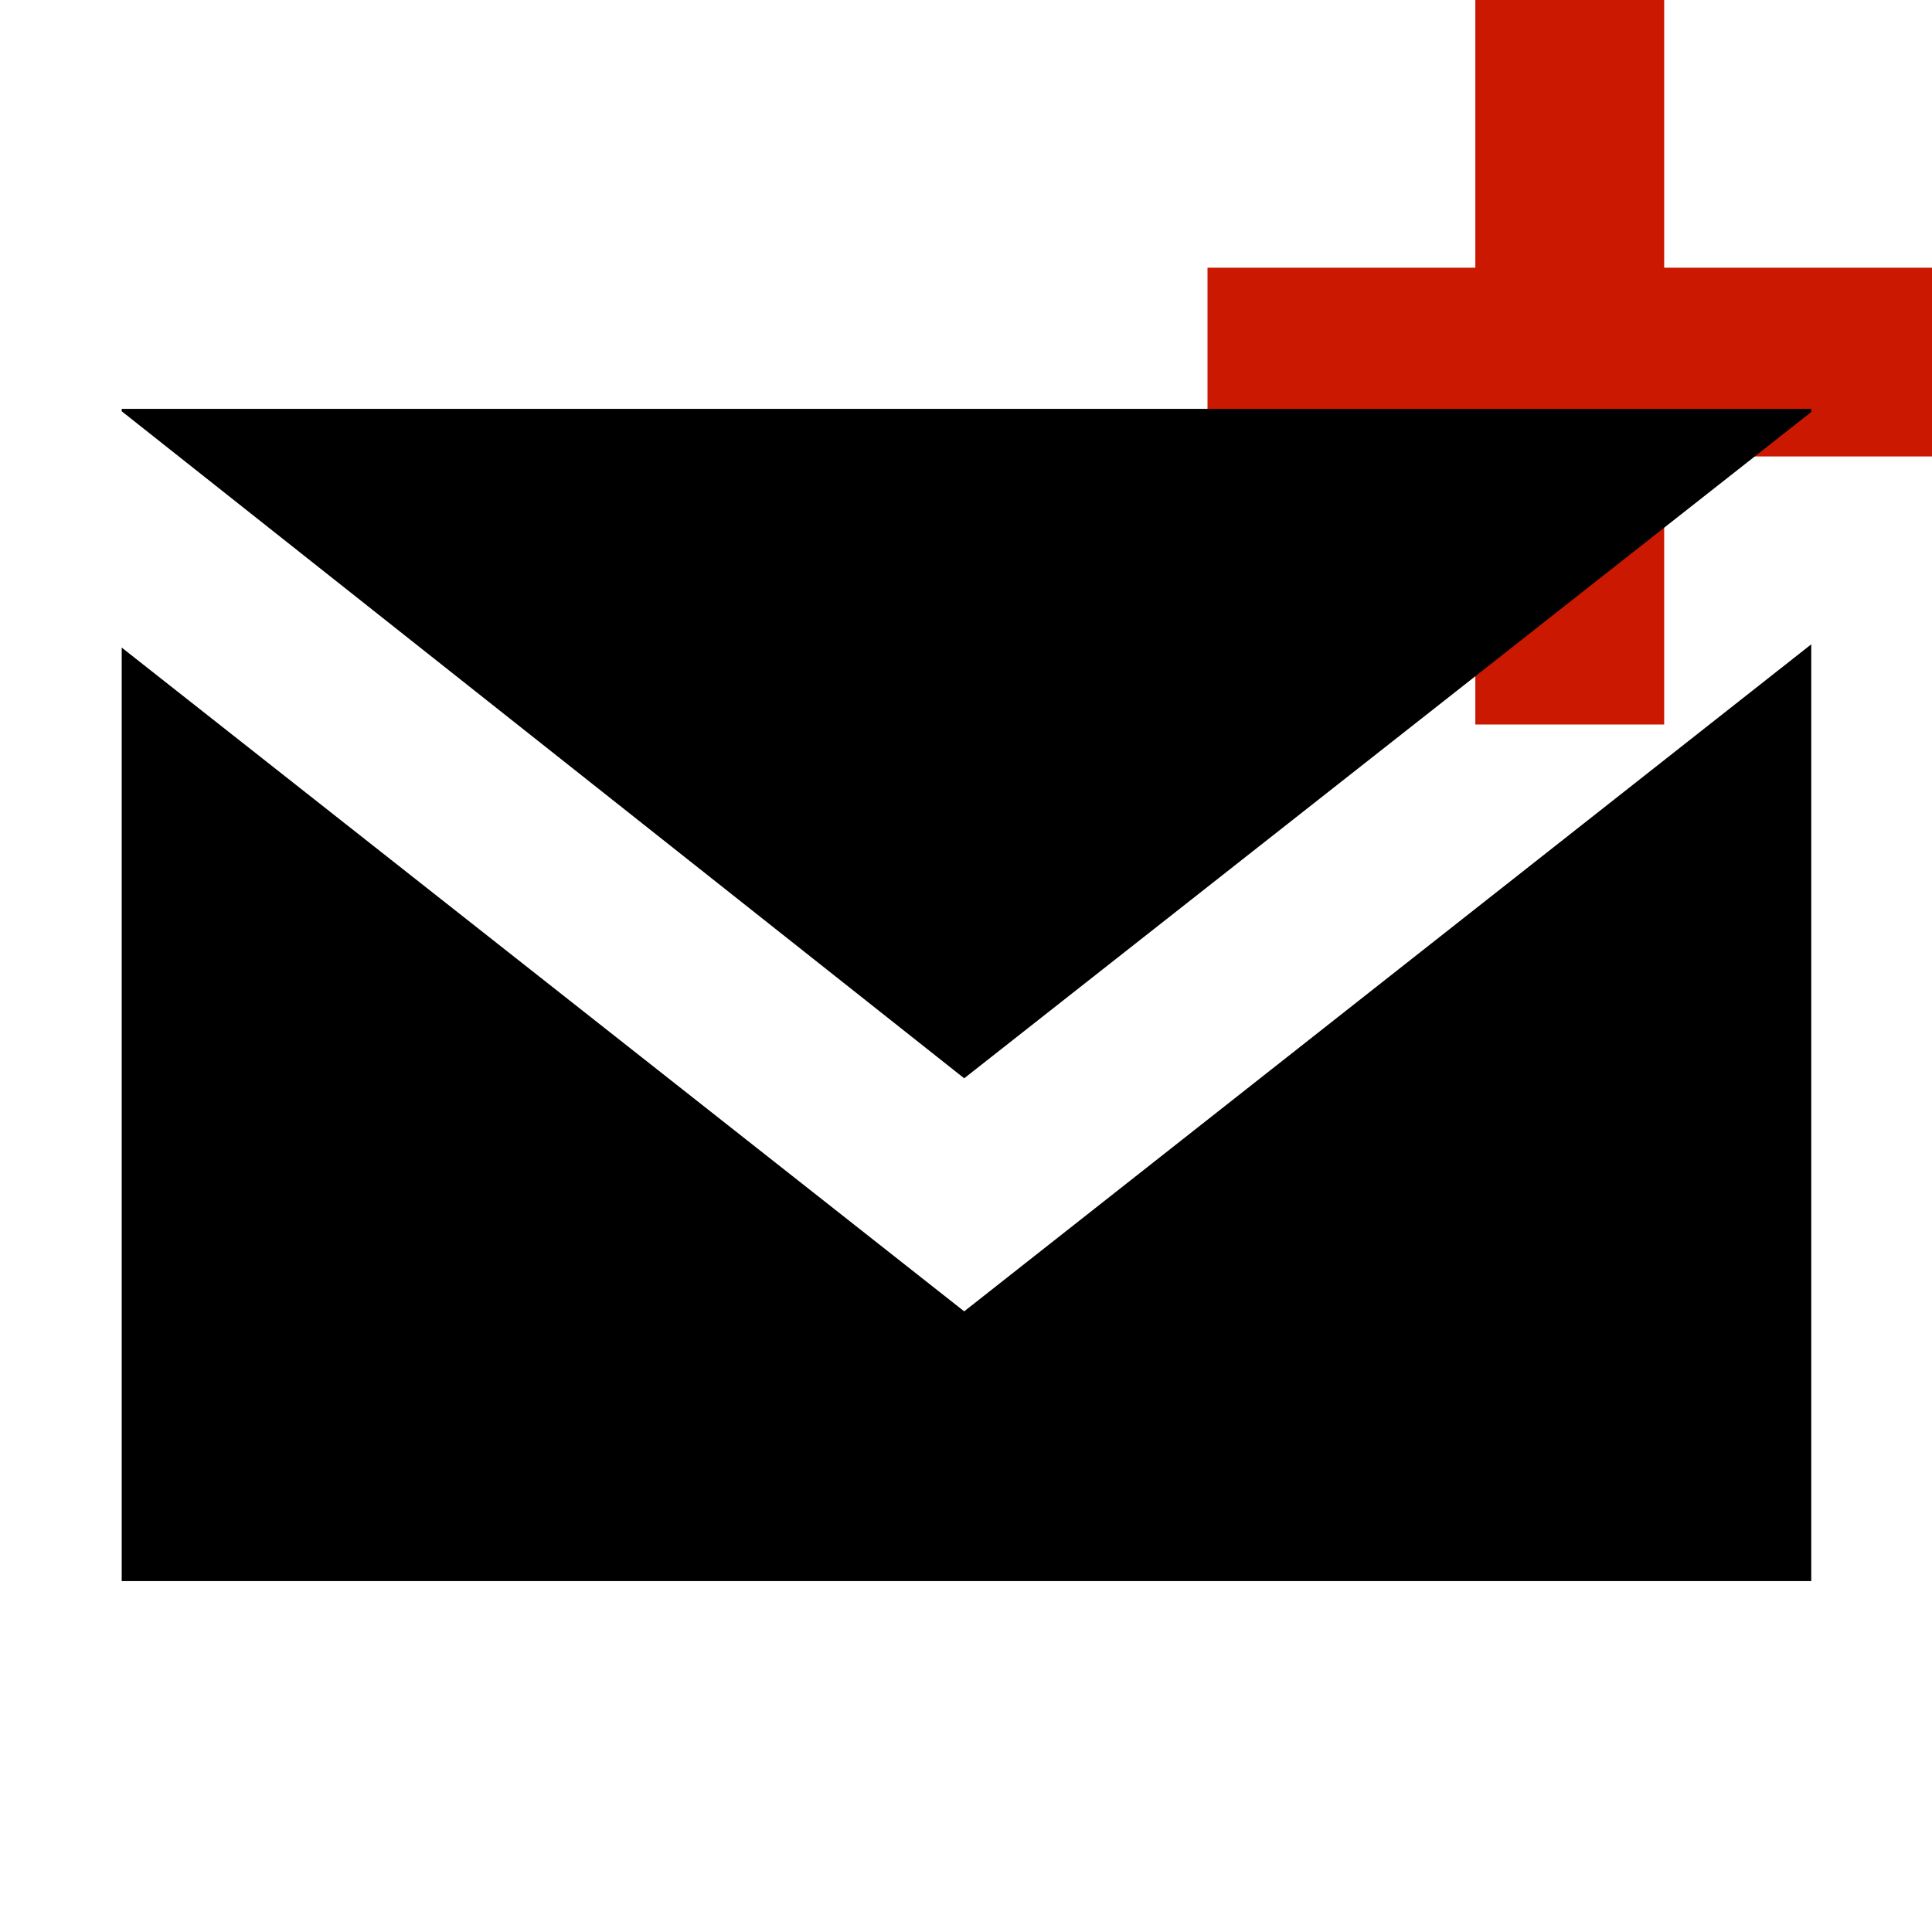 <svg width="16" height="16" xmlns="http://www.w3.org/2000/svg" viewBox="0 0 16 16" shape-rendering="geometricPrecision"><defs><mask id="a"><rect fill="#fff" width="100%" height="100%"/><path d="M14.782 1.217V-1h-3.564v2.217H9V4.78h2.218V7h3.564V4.78H17V1.217z"/></mask></defs><path fill="#cb1800" d="M16 2.217h-2.218V0h-1.564v2.217H10V3.78h2.218V6h1.564V3.78H16"/><path d="M1.008 5.362v7.732H15V5.336L7.985 10.86 1.008 5.363zm0-1.976v.02L7.985 8.93 15 3.412v-.026H1.008z" mask="url(#a)"/></svg>